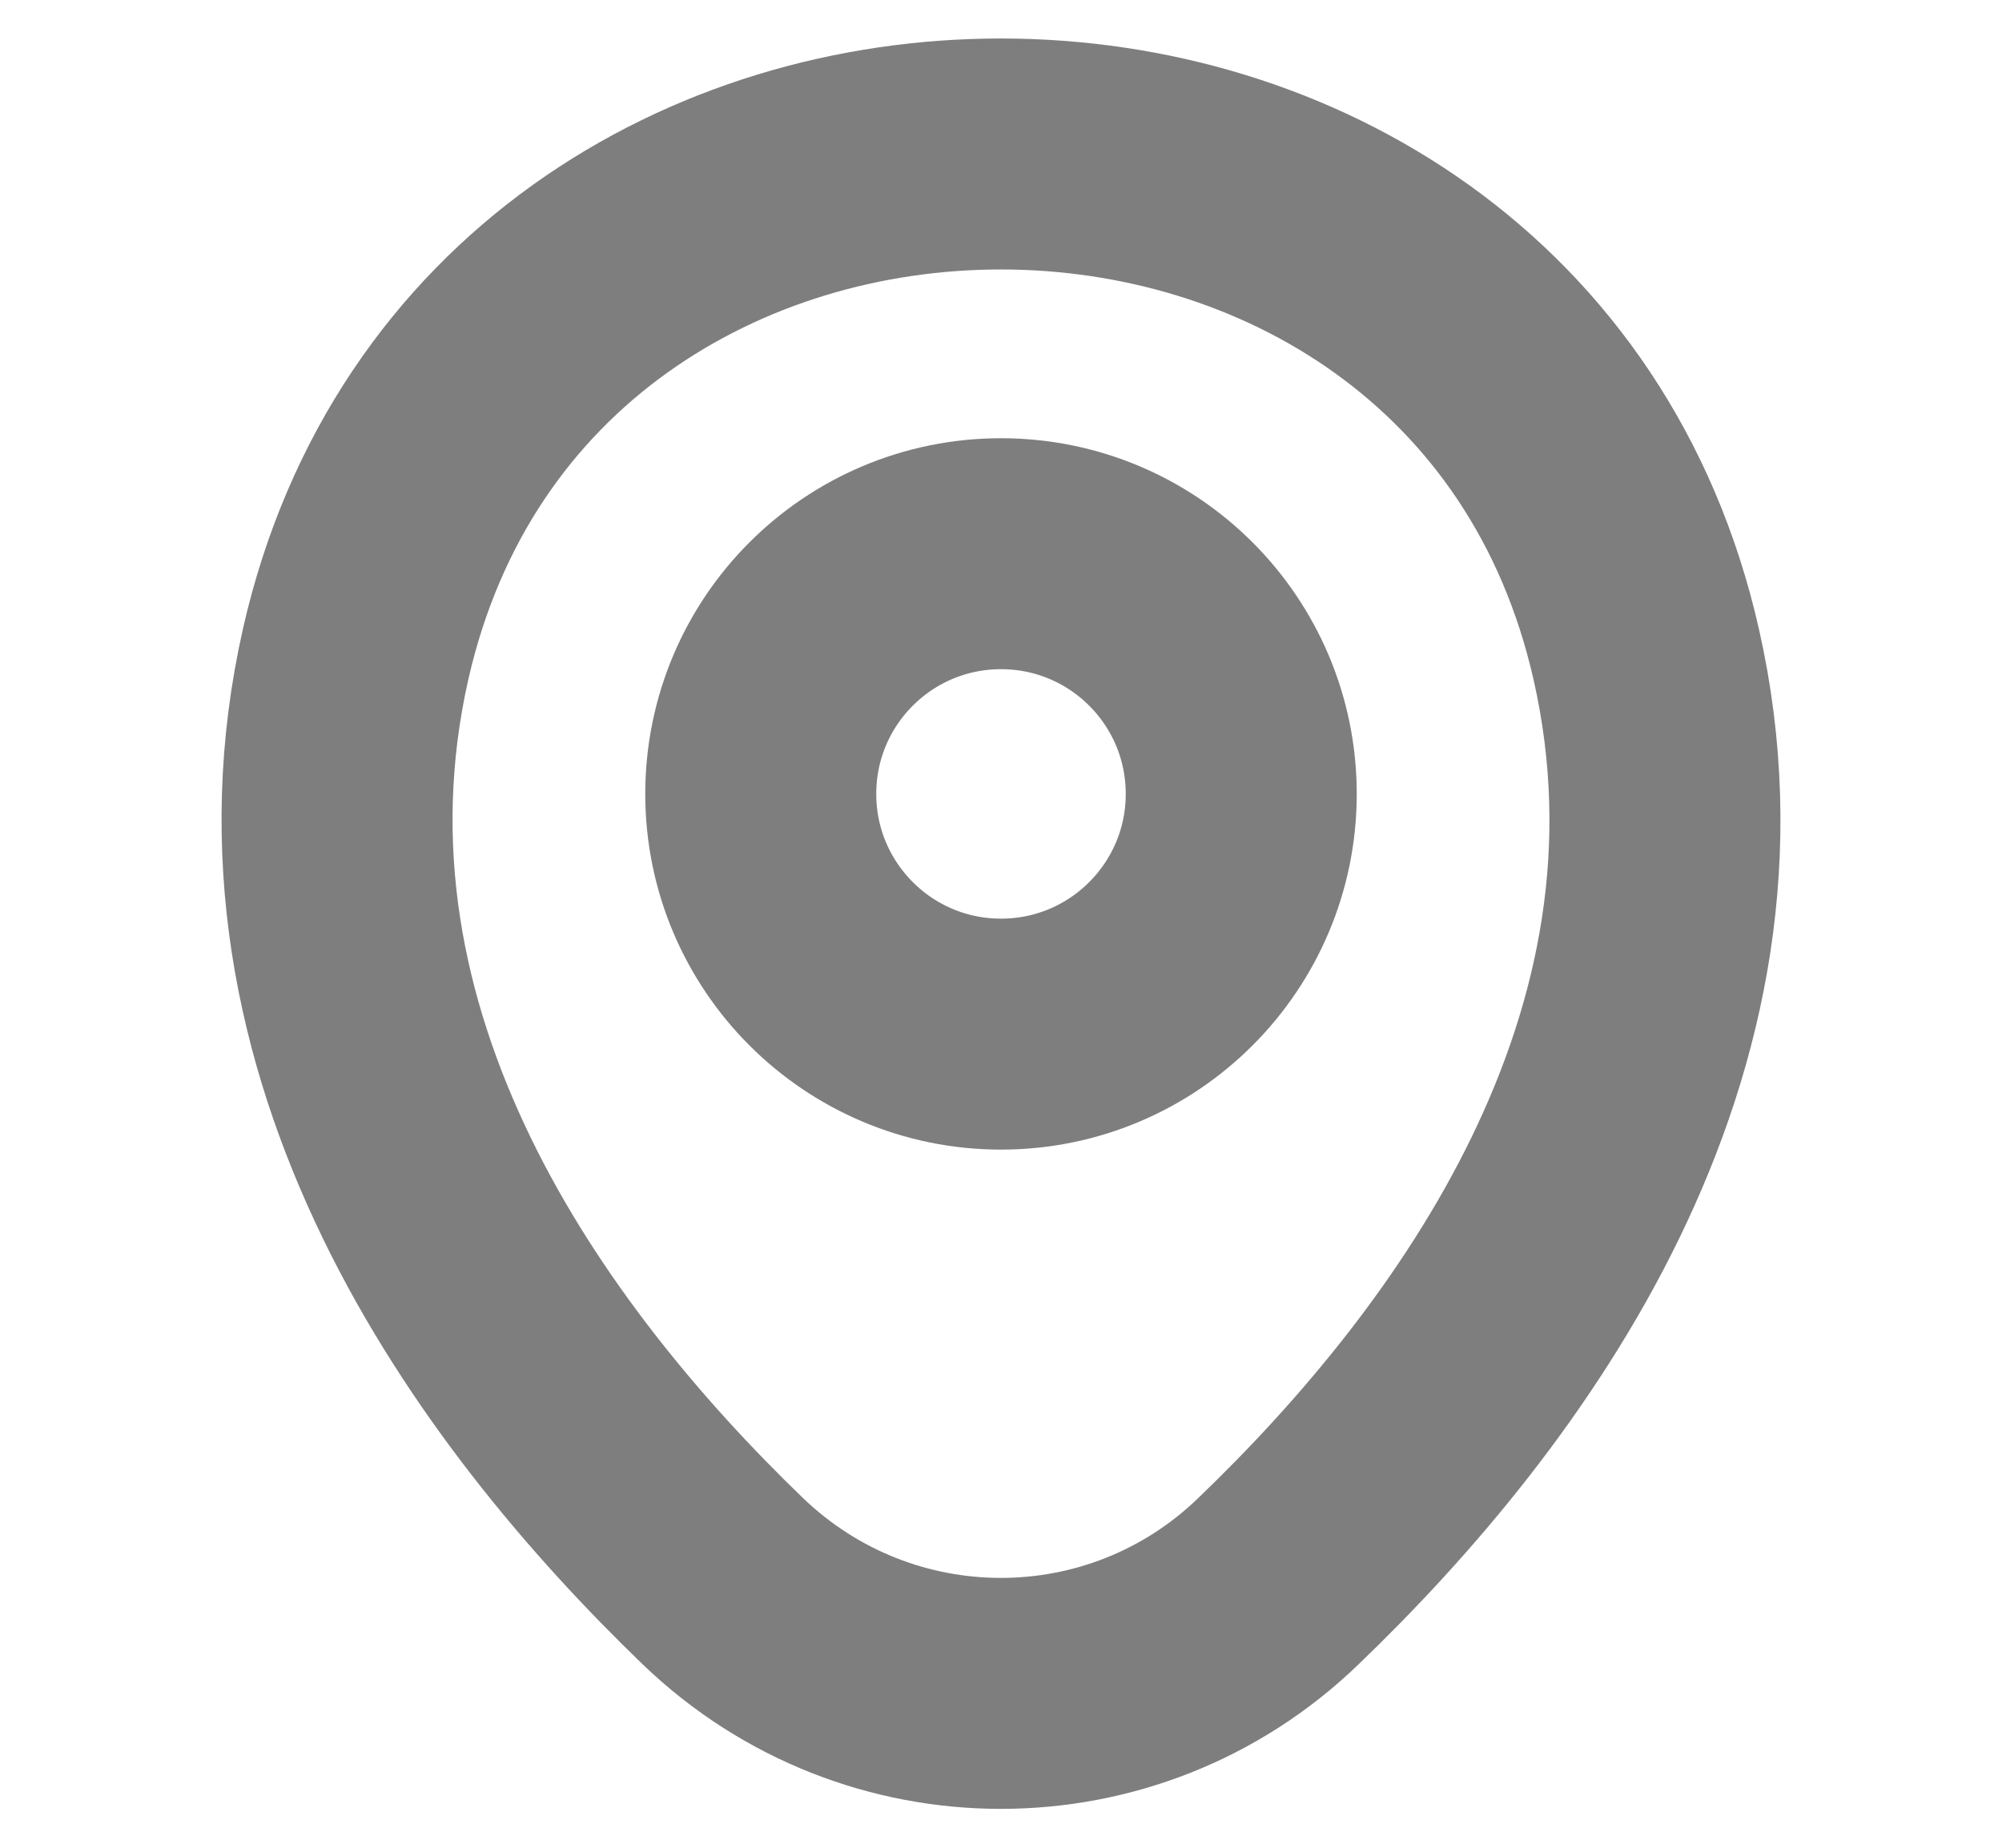 <svg width="13" height="12" viewBox="0 0 13 12" fill="none" xmlns="http://www.w3.org/2000/svg">
<path d="M6.5 6.716C7.362 6.716 8.06 6.017 8.06 5.156C8.06 4.294 7.362 3.596 6.5 3.596C5.638 3.596 4.94 4.294 4.94 5.156C4.94 6.017 5.638 6.716 6.5 6.716Z" stroke="#7E7E7E" stroke-width="1.5"/>
<path d="M2.31 4.245C3.295 -0.085 9.71 -0.08 10.69 4.25C11.265 6.79 9.685 8.94 8.3 10.27C7.295 11.24 5.705 11.24 4.695 10.27C3.315 8.94 1.735 6.785 2.31 4.245Z" stroke="#7E7E7E" stroke-width="1.5"/>
</svg>
